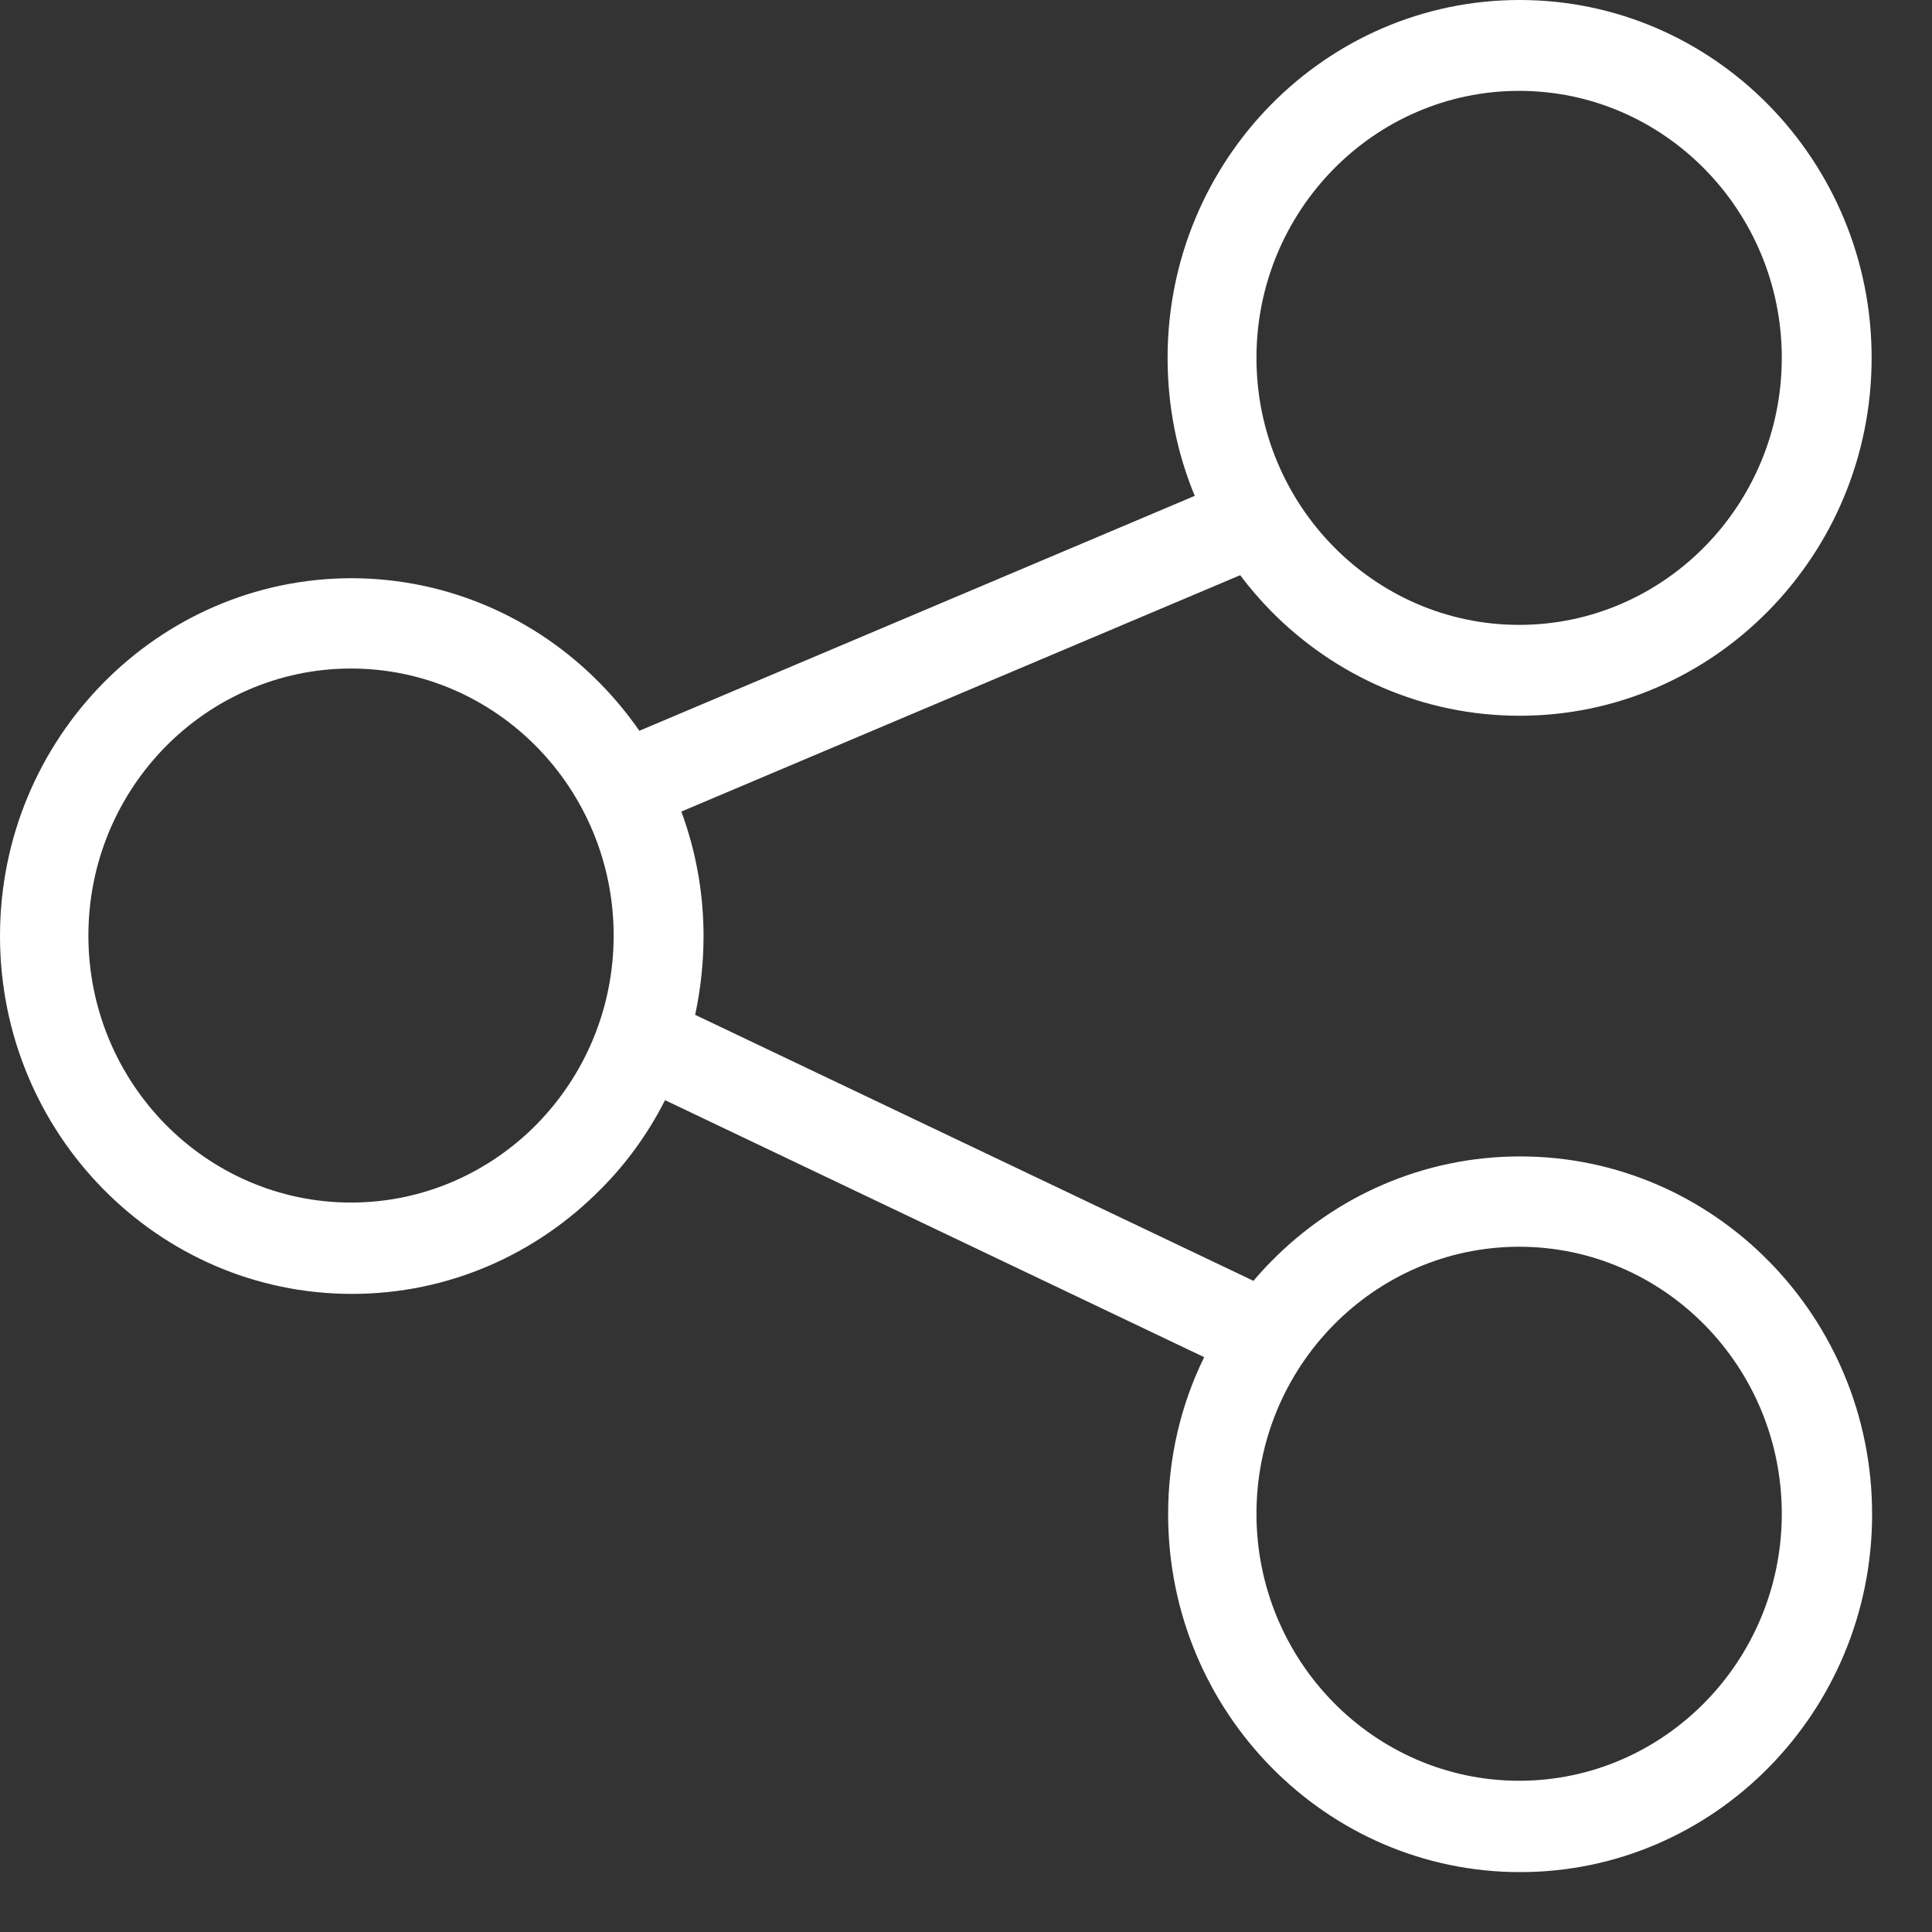 <svg width="32" height="32" viewBox="0 0 32 32" fill="none" xmlns="http://www.w3.org/2000/svg">
<rect x="0" y="0" width="32" height="32" fill="#333333" stroke="none"/>
<path d="M5.814 9.577C7.425 9.577 8.881 10.242 9.935 11.314C10.173 11.555 10.393 11.821 10.59 12.104L19.789 8.213C19.495 7.507 19.339 6.734 19.339 5.927C19.339 4.29 19.994 2.81 21.048 1.737C22.103 0.665 23.559 0 25.17 0C26.781 0 28.236 0.665 29.291 1.737C30.346 2.81 31 4.29 31 5.927C31 7.565 30.346 9.045 29.291 10.117C28.236 11.19 26.781 11.855 25.17 11.855C23.559 11.855 22.103 11.19 21.048 10.117C20.869 9.934 20.697 9.735 20.541 9.527L11.285 13.442C11.522 14.082 11.653 14.781 11.653 15.504C11.653 15.953 11.604 16.385 11.514 16.809L20.762 21.215C20.852 21.107 20.95 20.999 21.057 20.891C22.111 19.819 23.567 19.154 25.178 19.154C26.789 19.154 28.244 19.819 29.299 20.891C30.354 21.963 31.008 23.443 31.008 25.081C31.008 26.718 30.354 28.198 29.299 29.271C28.244 30.343 26.789 31.008 25.178 31.008C23.567 31.008 22.111 30.343 21.057 29.271C20.002 28.198 19.348 26.718 19.348 25.081C19.348 24.15 19.56 23.26 19.945 22.479L11.015 18.222C10.737 18.771 10.377 19.27 9.952 19.694C8.897 20.766 7.441 21.431 5.83 21.431C4.22 21.431 2.764 20.766 1.709 19.694C0.654 18.622 0 17.142 0 15.504C0 13.866 0.654 12.387 1.709 11.314C2.764 10.242 4.22 9.577 5.83 9.577H5.814ZM28.236 2.802C27.451 2.003 26.364 1.505 25.162 1.505C23.96 1.505 22.872 2.003 22.087 2.802C21.302 3.6 20.811 4.705 20.811 5.927C20.811 7.149 21.302 8.255 22.087 9.053C22.872 9.851 23.96 10.35 25.162 10.35C26.364 10.35 27.451 9.851 28.236 9.053C29.021 8.255 29.512 7.149 29.512 5.927C29.512 4.705 29.021 3.6 28.236 2.802ZM28.236 21.947C27.451 21.149 26.364 20.65 25.162 20.65C23.96 20.65 22.872 21.149 22.087 21.947C21.302 22.745 20.811 23.85 20.811 25.073C20.811 26.294 21.302 27.4 22.087 28.198C22.872 28.996 23.96 29.495 25.162 29.495C26.364 29.495 27.451 28.996 28.236 28.198C29.021 27.4 29.512 26.294 29.512 25.073C29.512 23.85 29.021 22.745 28.236 21.947ZM8.889 12.37C8.104 11.572 7.016 11.073 5.814 11.073C4.612 11.073 3.524 11.572 2.739 12.37C1.954 13.168 1.464 14.274 1.464 15.496C1.464 16.718 1.954 17.823 2.739 18.622C3.524 19.419 4.612 19.918 5.814 19.918C7.016 19.918 8.104 19.419 8.889 18.622C9.674 17.823 10.164 16.718 10.164 15.496C10.164 14.274 9.674 13.168 8.889 12.37Z" fill="white"/>
</svg>

